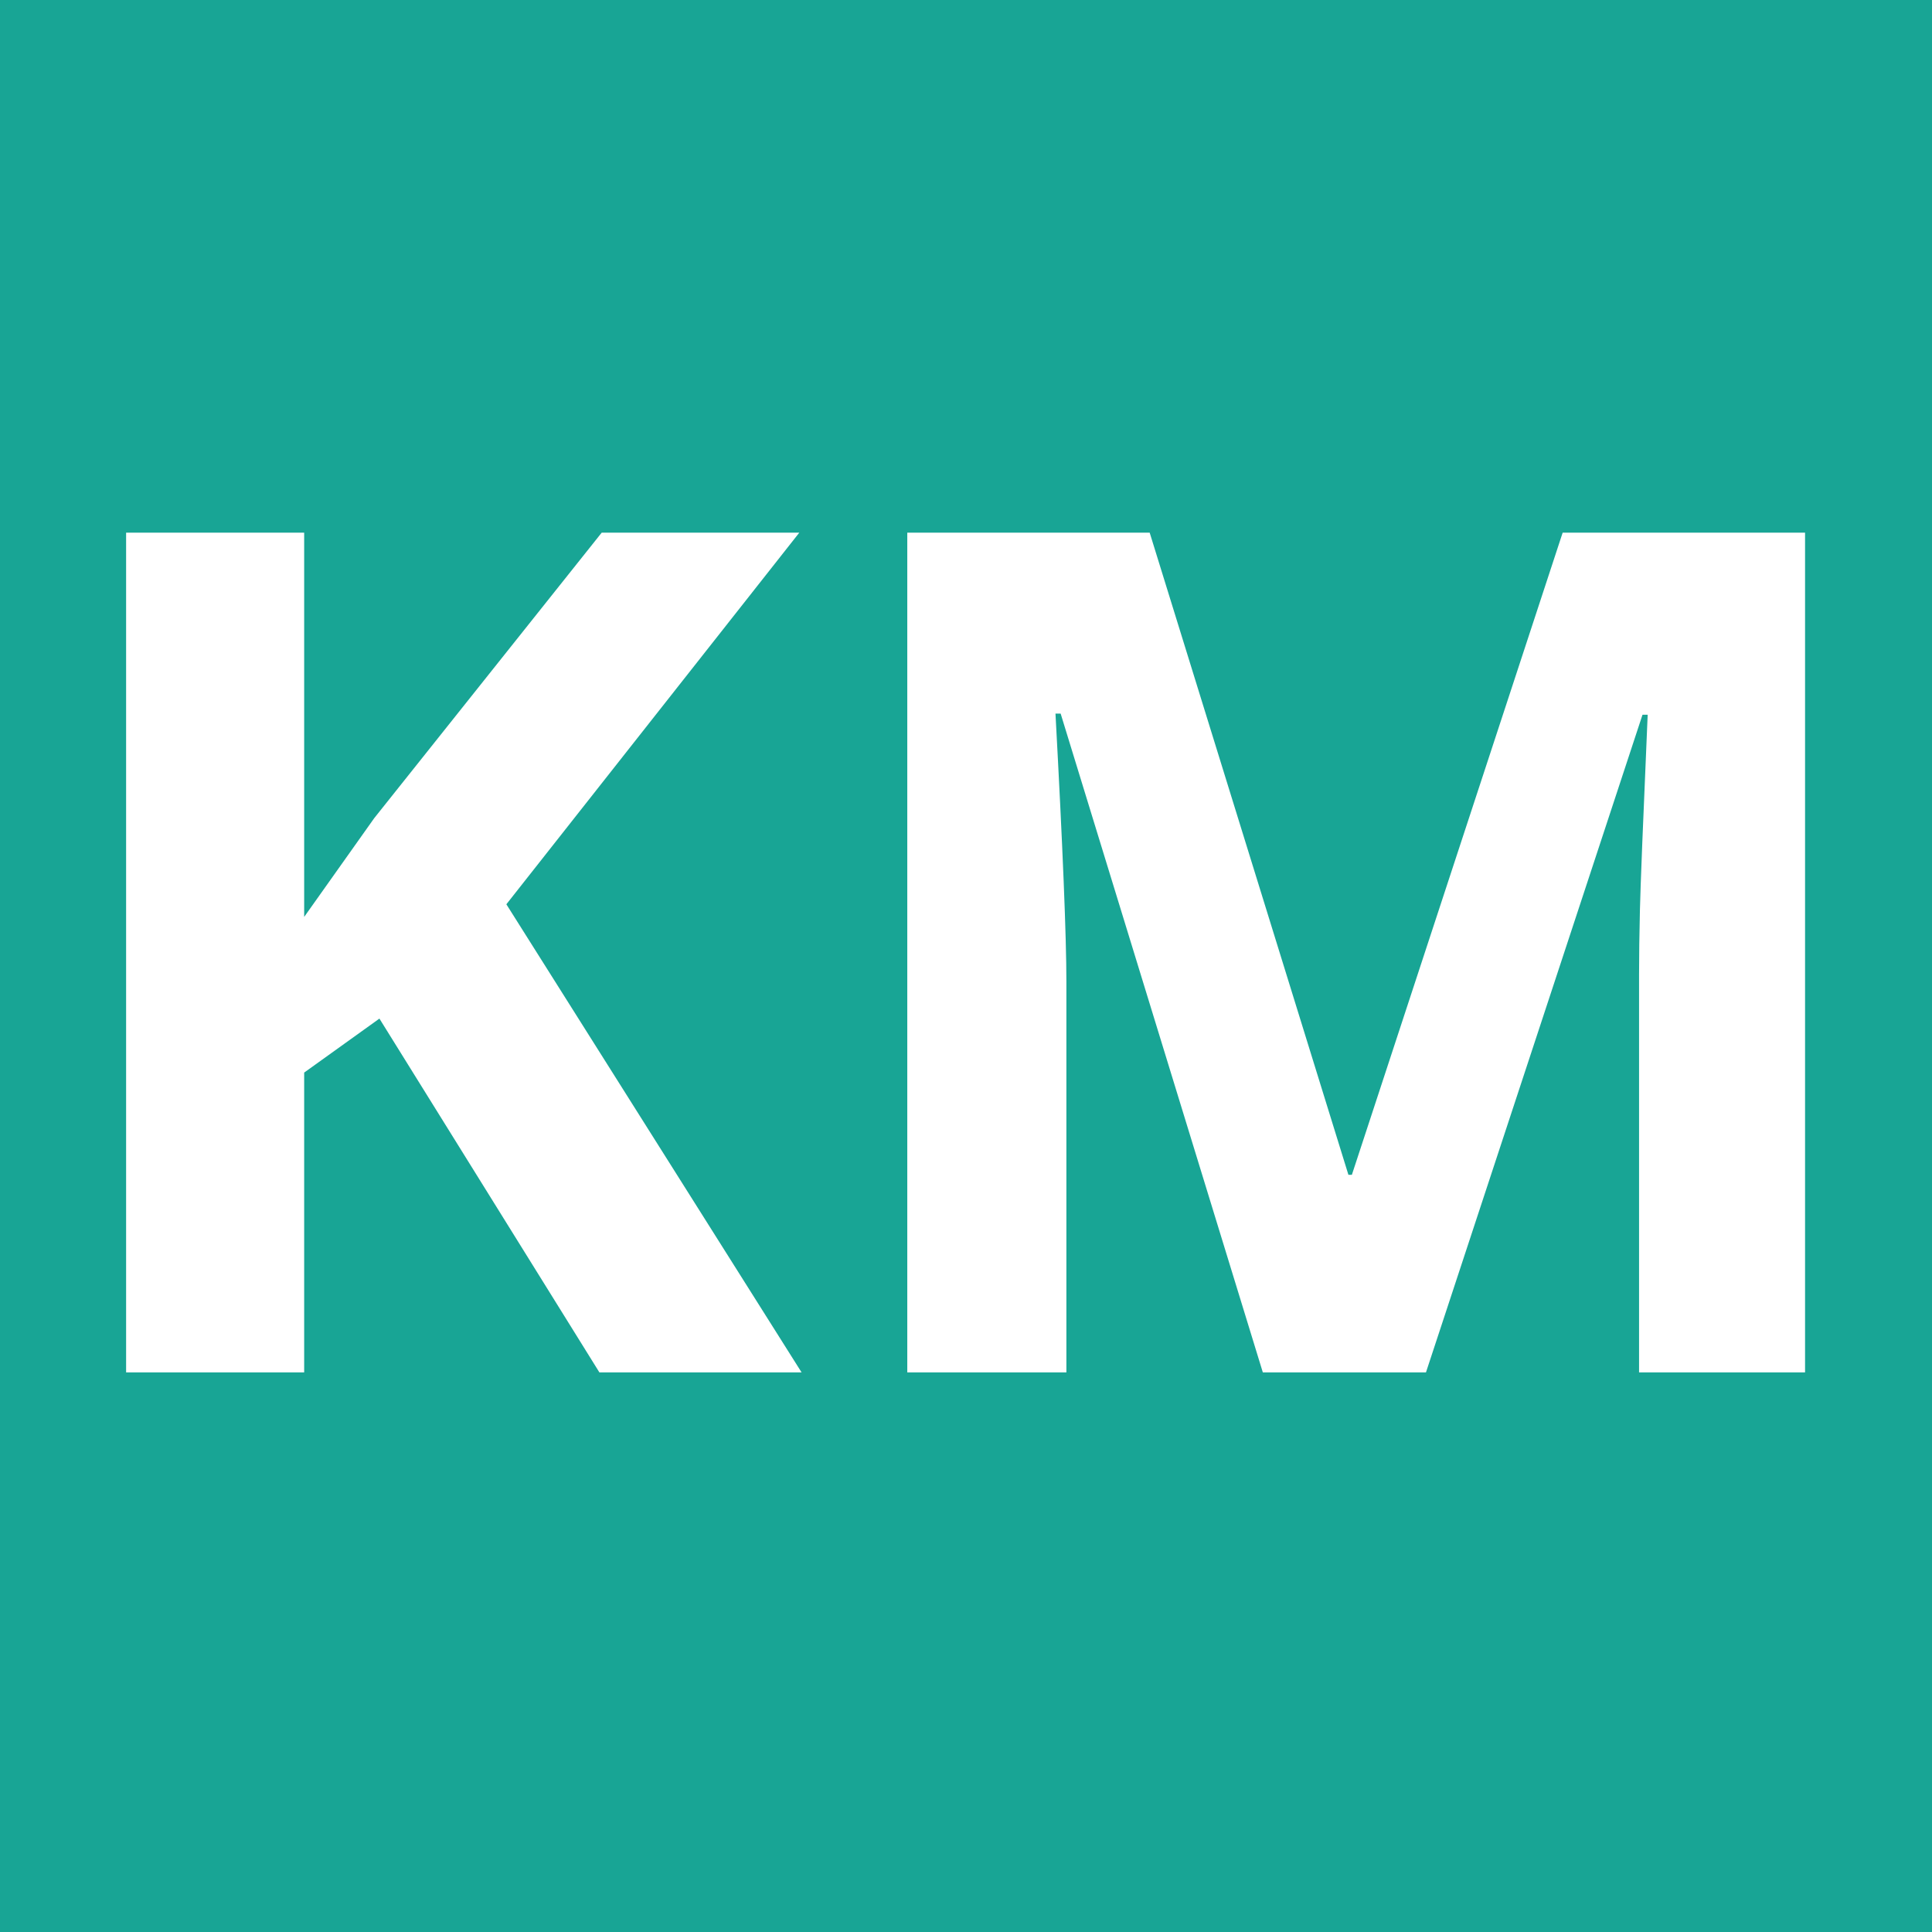 <?xml version="1.0" encoding="UTF-8"?>
<svg width="473px" height="473px" viewBox="0 0 473 473" version="1.1" xmlns="http://www.w3.org/2000/svg" xmlns:xlink="http://www.w3.org/1999/xlink" xmlns:sketch="http://www.bohemiancoding.com/sketch/ns">
    <title>favicon</title>
    <description>Created with Sketch (http://www.bohemiancoding.com/sketch)</description>
    <defs></defs>
    <g id="Page-1" stroke="none" stroke-width="1" fill="none" fill-rule="evenodd" sketch:type="MSPage">
        <rect id="Rectangle-1" fill="#18A595" sketch:type="MSShapeGroup" x="0" y="0" width="473" height="473"></rect>
        <path d="M196.25,336 L146.75,336 L92.891,249.375 L74.469,262.594 L74.469,336 L30.875,336 L30.875,130.406 L74.469,130.406 L74.469,224.484 L91.625,200.297 L147.312,130.406 L195.688,130.406 L123.969,221.391 L196.25,336 Z M309.172,336 L259.672,174.703 L258.406,174.703 C260.188,207.516 261.078,229.406 261.078,240.375 L261.078,336 L222.125,336 L222.125,130.406 L281.469,130.406 L330.125,287.625 L330.969,287.625 L382.578,130.406 L441.922,130.406 L441.922,336 L401.281,336 L401.281,238.688 C401.281,234.094 401.352,228.797 401.492,222.797 C401.633,216.797 402.266,200.86 403.391,174.984 L402.125,174.984 L349.109,336 L309.172,336 Z" id="KM" fill="#FFFFFF" sketch:type="MSShapeGroup"></path>
    </g>
</svg>